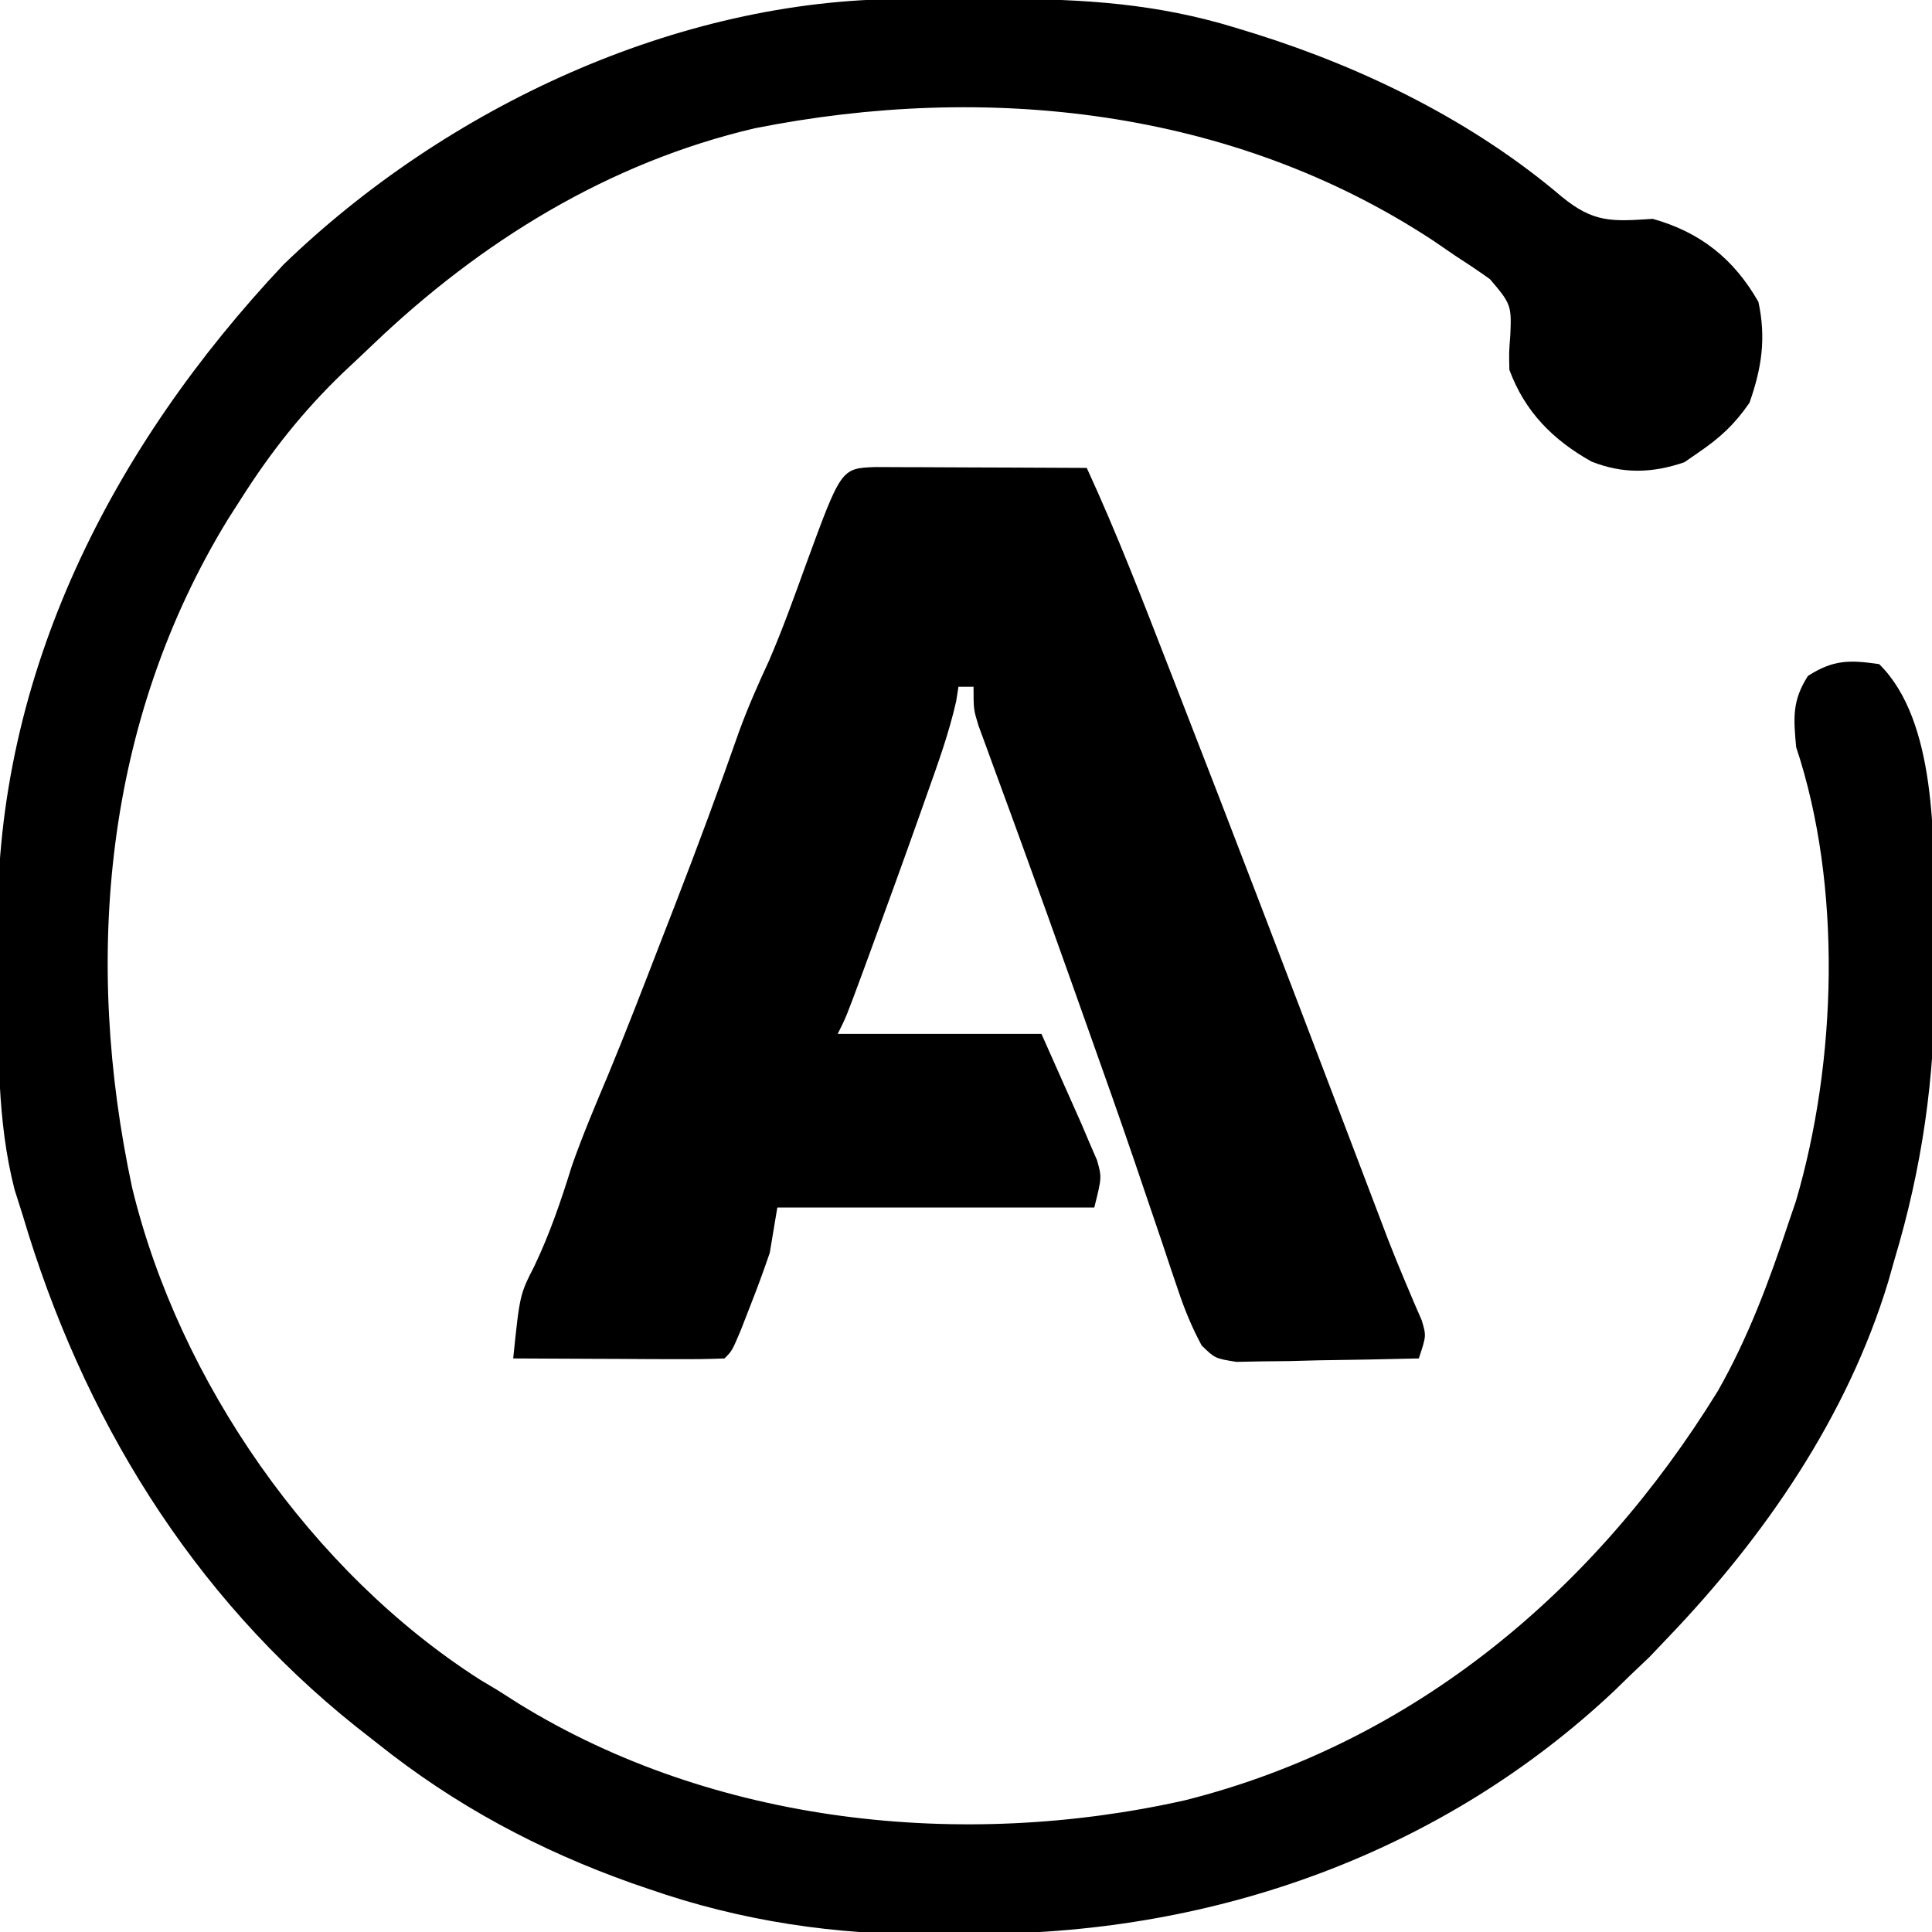 <?xml version="1.0" encoding="UTF-8"?>
<svg version="1.1" xmlns="http://www.w3.org/2000/svg" width="256" height="256" viewBox="0 0 256 256">
<path d="M0 0 C1.05 -0.001 1.05 -0.001 2.121 -0.003 C3.589 -0.004 5.057 -0.002 6.525 0.002 C8.745 0.008 10.965 0.002 13.186 -0.004 C24 -0.012 33.69 0.626 44.066 3.82 C44.943 4.089 45.819 4.357 46.721 4.634 C61.263 9.21 75.577 16.267 87.254 26.195 C91.505 29.681 93.924 29.481 99.316 29.133 C105.638 30.907 110.069 34.452 113.316 40.133 C114.35 44.961 113.754 48.889 112.129 53.508 C110.133 56.398 108.211 58.156 105.316 60.133 C104.718 60.545 104.12 60.958 103.504 61.383 C99.232 62.847 95.364 62.944 91.195 61.293 C86.08 58.421 82.37 54.696 80.316 49.133 C80.262 46.828 80.262 46.828 80.441 44.508 C80.621 40.609 80.502 40.35 77.754 37.133 C76.304 36.09 74.819 35.097 73.316 34.133 C72.293 33.433 71.269 32.733 70.215 32.012 C43.614 14.505 11.01 11.022 -19.684 17.133 C-39.081 21.675 -56.022 32.16 -70.255 45.768 C-71.563 47.018 -72.883 48.256 -74.203 49.492 C-79.498 54.579 -83.747 59.941 -87.684 66.133 C-88.27 67.048 -88.857 67.963 -89.461 68.906 C-105.862 95.679 -108.679 127.171 -102.171 157.524 C-95.964 183.174 -78.378 208.452 -56.086 222.695 C-55.293 223.17 -54.5 223.644 -53.684 224.133 C-52.777 224.71 -51.871 225.288 -50.938 225.883 C-25.046 241.837 7.813 245.319 37.346 238.676 C67.75 231.029 91.706 210.801 107.941 184.445 C111.981 177.335 114.753 169.873 117.316 162.133 C117.636 161.194 117.956 160.256 118.285 159.289 C123.711 140.84 124.433 117.483 118.316 99.133 C117.966 95.28 117.762 92.997 119.879 89.695 C123.244 87.538 125.398 87.563 129.316 88.133 C136.969 95.653 136.53 111.557 136.672 121.482 C136.689 123.678 136.693 125.874 136.691 128.07 C136.694 129.127 136.694 129.127 136.697 130.206 C136.693 143.019 135.006 154.87 131.316 167.133 C130.92 168.533 130.92 168.533 130.516 169.961 C125.083 187.861 114.157 203.735 101.316 217.133 C100.512 217.978 99.708 218.824 98.879 219.695 C98.033 220.5 97.188 221.304 96.316 222.133 C95.646 222.786 94.976 223.44 94.285 224.113 C71.451 245.65 41.392 256.289 10.417 256.373 C8.282 256.383 6.148 256.414 4.014 256.445 C-8.929 256.546 -21.412 254.713 -33.684 250.445 C-34.424 250.192 -35.164 249.938 -35.926 249.677 C-48.294 245.287 -59.417 239.337 -69.684 231.133 C-70.619 230.399 -71.555 229.666 -72.52 228.91 C-94.381 211.451 -108.771 187.845 -116.684 161.133 C-117.213 159.464 -117.213 159.464 -117.754 157.762 C-120.096 148.619 -119.901 139.272 -119.924 129.897 C-119.933 127.534 -119.965 125.172 -119.996 122.809 C-120.228 89.322 -104.79 59.284 -82.121 35.195 C-60.649 14.435 -30.018 0.026 0 0 Z " fill="#000000" transform="translate(119.684,-0.133)"/>
<path d="M0 0 C1.293 0.005 2.587 0.01 3.92 0.016 C4.95 0.018 4.95 0.018 6 0.02 C8.201 0.026 10.402 0.038 12.603 0.051 C14.092 0.056 15.581 0.061 17.07 0.065 C20.727 0.076 24.384 0.093 28.041 0.114 C32.062 8.839 35.499 17.788 38.978 26.739 C39.315 27.601 39.651 28.464 39.997 29.354 C47.439 48.45 54.743 67.6 62.033 86.755 C62.469 87.9 62.905 89.044 63.354 90.224 C64.168 92.363 64.982 94.503 65.795 96.642 C66.164 97.612 66.533 98.581 66.913 99.58 C67.263 100.503 67.613 101.427 67.974 102.378 C68.702 104.245 69.459 106.102 70.239 107.948 C70.804 109.285 70.804 109.285 71.38 110.649 C71.723 111.438 72.066 112.227 72.419 113.04 C73.041 115.114 73.041 115.114 72.041 118.114 C67.603 118.229 63.167 118.301 58.728 118.364 C57.466 118.397 56.203 118.431 54.902 118.465 C53.089 118.484 53.089 118.484 51.24 118.504 C49.567 118.536 49.567 118.536 47.86 118.568 C45.041 118.114 45.041 118.114 43.271 116.401 C41.982 114.004 41.029 111.707 40.166 109.125 C39.826 108.125 39.486 107.124 39.136 106.094 C38.775 105.007 38.413 103.921 38.041 102.801 C37.24 100.441 36.438 98.082 35.635 95.723 C35.213 94.481 34.791 93.239 34.357 91.959 C32.368 86.125 30.304 80.318 28.238 74.51 C27.542 72.553 26.847 70.596 26.153 68.639 C23.907 62.315 21.641 56 19.342 49.696 C18.921 48.541 18.501 47.386 18.068 46.196 C17.277 44.025 16.482 41.857 15.681 39.689 C15.332 38.731 14.983 37.773 14.623 36.785 C14.162 35.534 14.162 35.534 13.692 34.257 C13.041 32.114 13.041 32.114 13.041 29.114 C12.381 29.114 11.721 29.114 11.041 29.114 C10.94 29.75 10.84 30.387 10.736 31.043 C9.788 35.231 8.354 39.197 6.916 43.239 C6.609 44.108 6.302 44.977 5.986 45.873 C3.751 52.176 1.472 58.462 -0.834 64.739 C-1.132 65.55 -1.43 66.36 -1.737 67.196 C-3.832 72.858 -3.832 72.858 -4.959 75.114 C3.951 75.114 12.861 75.114 22.041 75.114 C23.361 78.084 24.681 81.054 26.041 84.114 C26.47 85.079 26.899 86.045 27.342 87.039 C27.675 87.827 28.009 88.615 28.353 89.426 C28.7 90.227 29.047 91.027 29.404 91.852 C30.041 94.114 30.041 94.114 29.041 98.114 C15.181 98.114 1.321 98.114 -12.959 98.114 C-13.289 100.094 -13.619 102.074 -13.959 104.114 C-14.739 106.403 -15.574 108.675 -16.459 110.926 C-16.903 112.067 -17.346 113.208 -17.803 114.383 C-18.959 117.114 -18.959 117.114 -19.959 118.114 C-22.032 118.201 -24.107 118.22 -26.182 118.211 C-28.072 118.206 -28.072 118.206 -30 118.201 C-31.341 118.193 -32.681 118.185 -34.022 118.176 C-35.366 118.171 -36.711 118.166 -38.055 118.162 C-41.356 118.151 -44.658 118.134 -47.959 118.114 C-47.084 109.661 -47.084 109.661 -45.147 105.864 C-43.086 101.543 -41.599 97.163 -40.182 92.594 C-38.742 88.496 -37.06 84.53 -35.375 80.528 C-33.068 74.965 -30.899 69.35 -28.73 63.733 C-27.962 61.747 -27.191 59.762 -26.42 57.778 C-23.501 50.243 -20.699 42.682 -18.031 35.054 C-16.859 31.84 -15.498 28.766 -14.061 25.664 C-12.249 21.468 -10.709 17.168 -9.153 12.872 C-4.499 0.173 -4.499 0.173 0 0 Z " fill="#000000" transform="translate(115.959,61.886)"/>
</svg>
